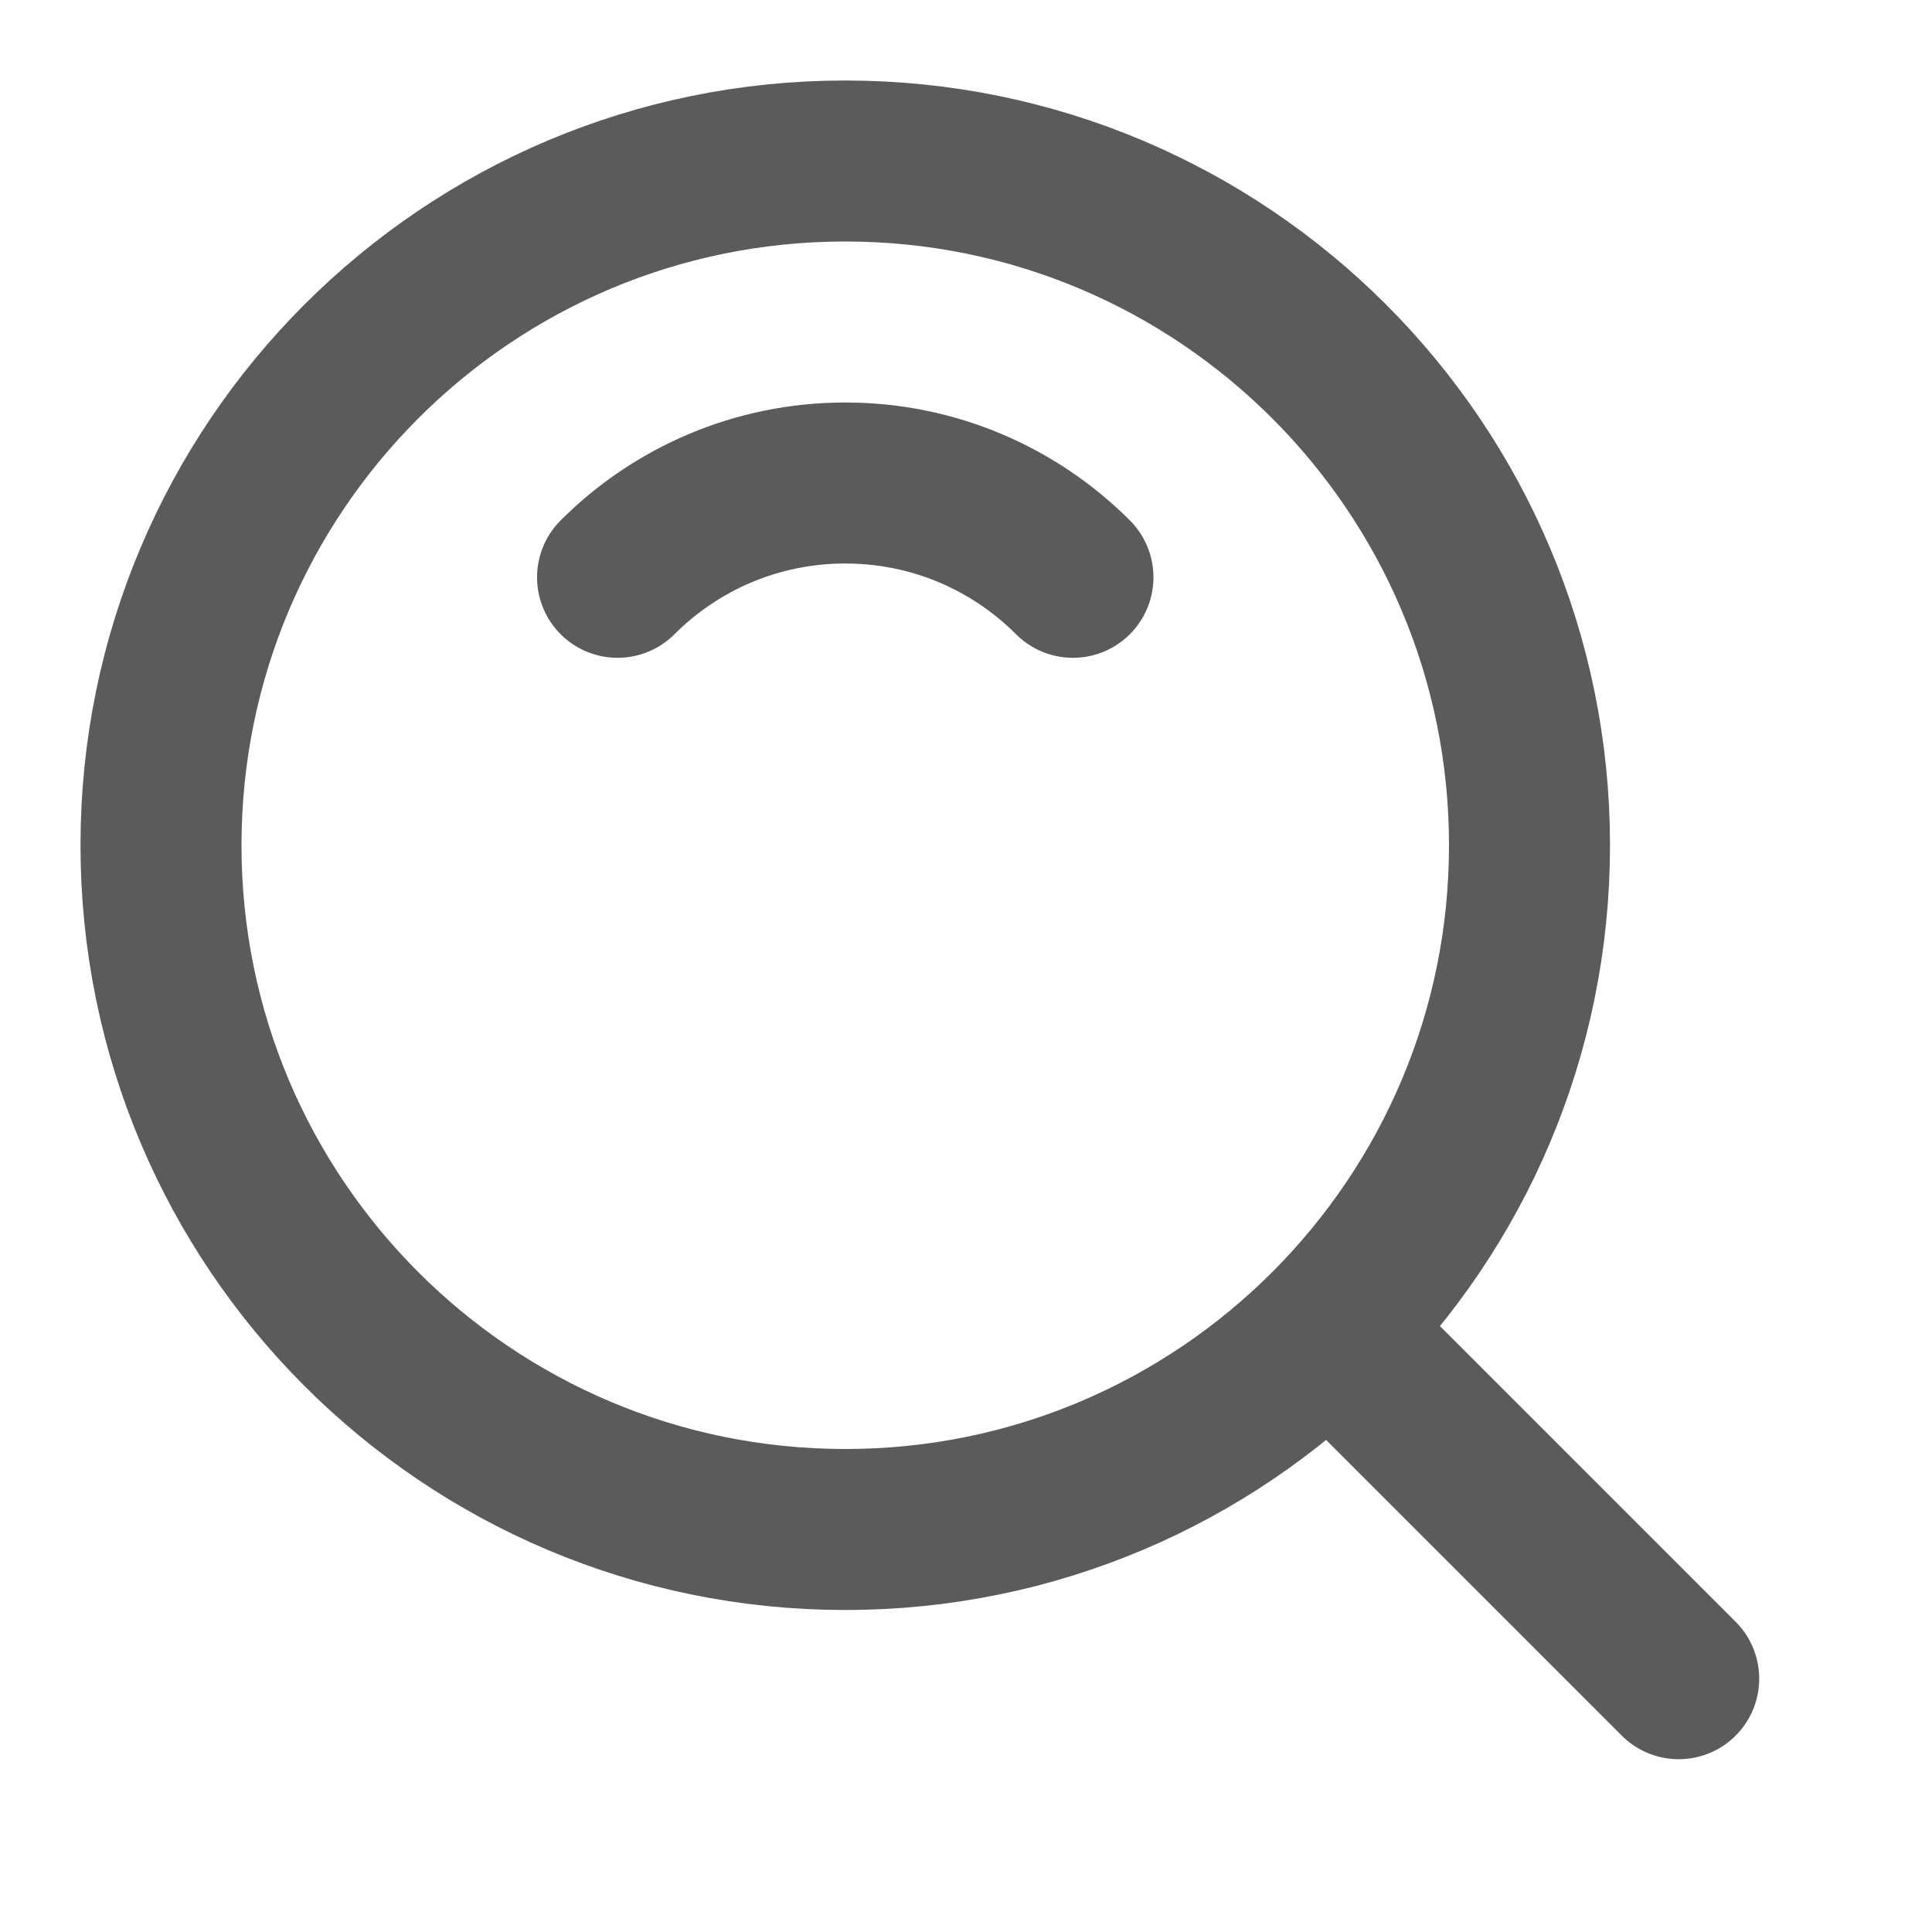 <?xml version="1.0" encoding="UTF-8"?><svg width="24" height="24" viewBox="0 0 48 48" fill="none" xmlns="http://www.w3.org/2000/svg"><path d="M21 38C30.389 38 38 30.389 38 21C38 11.611 30.389 4 21 4C11.611 4 4 11.611 4 21C4 30.389 11.611 38 21 38Z" fill="none" stroke="#5c5b5b" stroke-width="4" stroke-linejoin="round"/><path d="M26.657 14.343C25.209 12.895 23.209 12 21 12C18.791 12 16.791 12.895 15.343 14.343" stroke="#5c5b5b" stroke-width="4" stroke-linecap="round" stroke-linejoin="round"/><path d="M33.222 33.222L41.707 41.707" stroke="#5c5b5b" stroke-width="4" stroke-linecap="round" stroke-linejoin="round"/></svg>